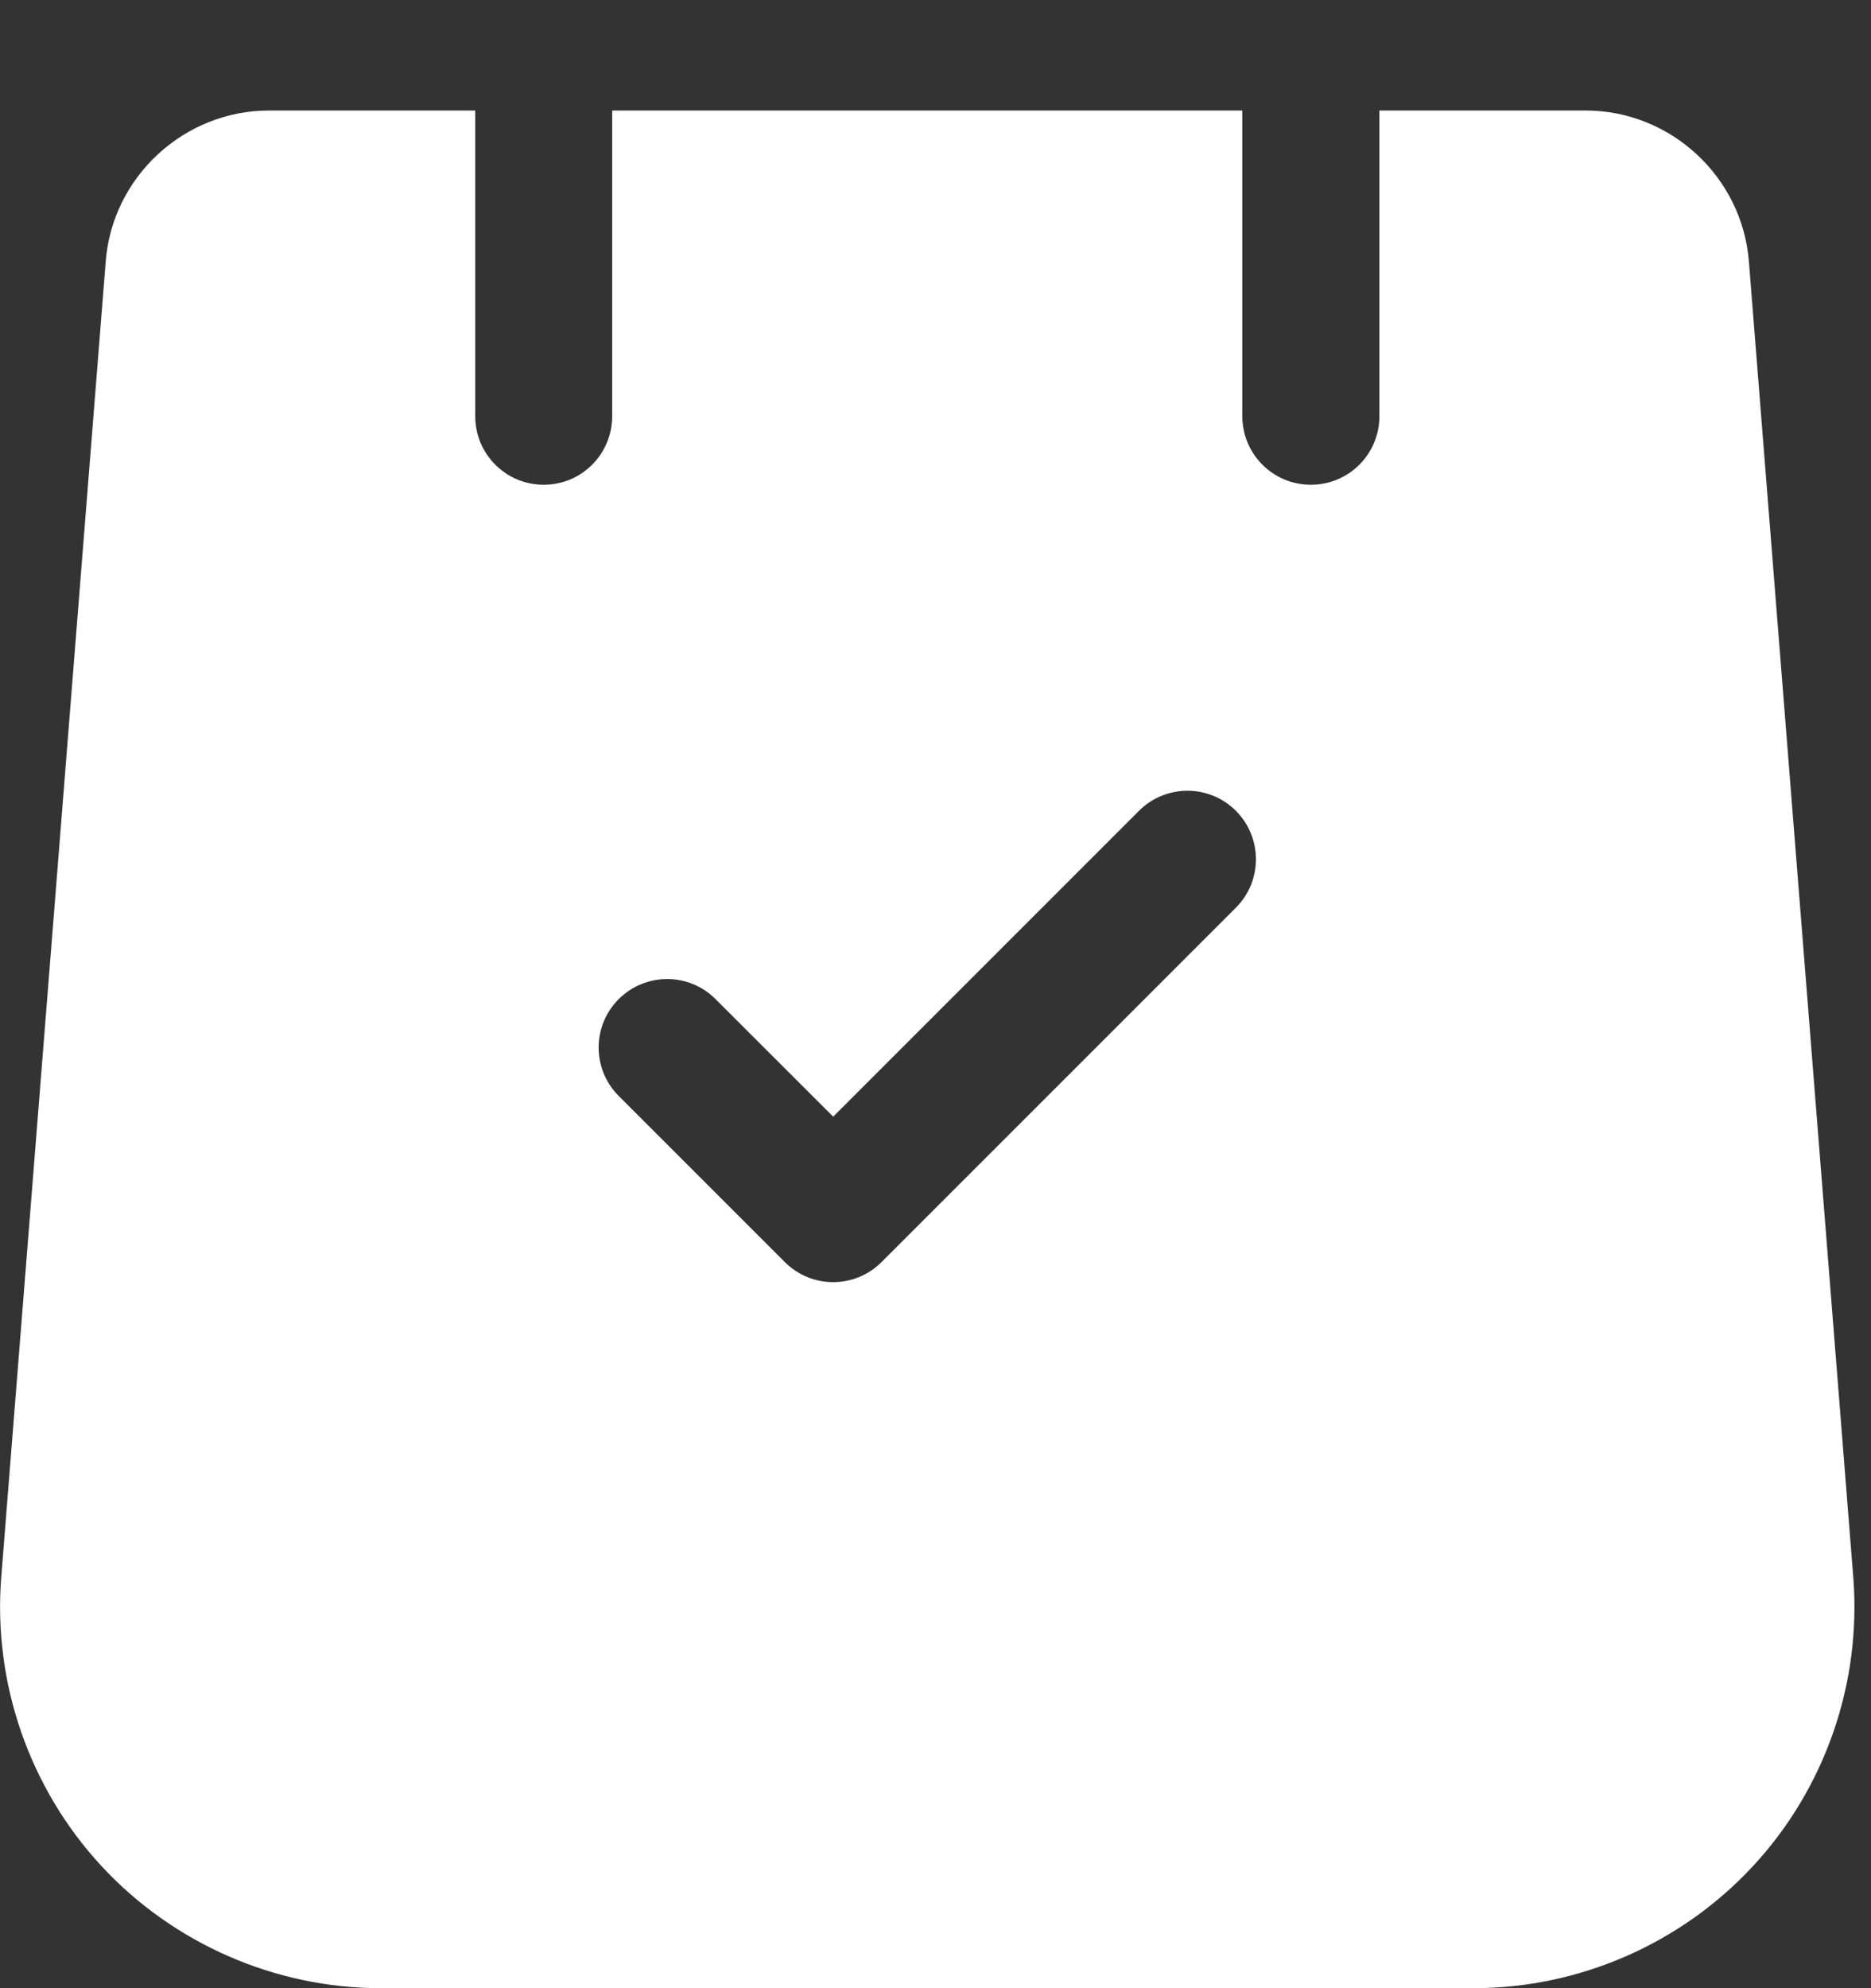 <svg width="16" height="17" viewBox="0 0 16 17" fill="none" xmlns="http://www.w3.org/2000/svg">
<rect x="0" y="0" width="16" height="17" fill="#333333" stroke="none"/>
<path fill-rule="evenodd" clip-rule="evenodd" d="M14.956 2.238L15.849 13.493C15.918 14.396 15.606 15.293 14.991 15.956C14.377 16.619 13.506 17 12.602 17H3.257C2.353 17 1.482 16.619 0.868 15.956C0.254 15.293 -0.059 14.396 0.01 13.494L0.904 2.237C0.959 1.513 1.573 0.945 2.3 0.945H4.064V3.559C4.064 3.883 4.326 4.145 4.65 4.145C4.973 4.145 5.235 3.883 5.235 3.559V0.945H10.624V3.559C10.624 3.883 10.886 4.145 11.21 4.145C11.534 4.145 11.796 3.883 11.796 3.559V0.945H13.56C14.287 0.945 14.9 1.513 14.956 2.238ZM7.539 10.791L10.569 7.761C10.797 7.533 10.797 7.162 10.569 6.933C10.34 6.704 9.969 6.704 9.74 6.933L7.125 9.548L6.119 8.543C5.891 8.314 5.52 8.314 5.291 8.543C5.062 8.772 5.062 9.142 5.291 9.371L6.711 10.791C6.825 10.905 6.975 10.963 7.125 10.963C7.275 10.963 7.425 10.905 7.539 10.791Z" fill="white"/>
</svg>
